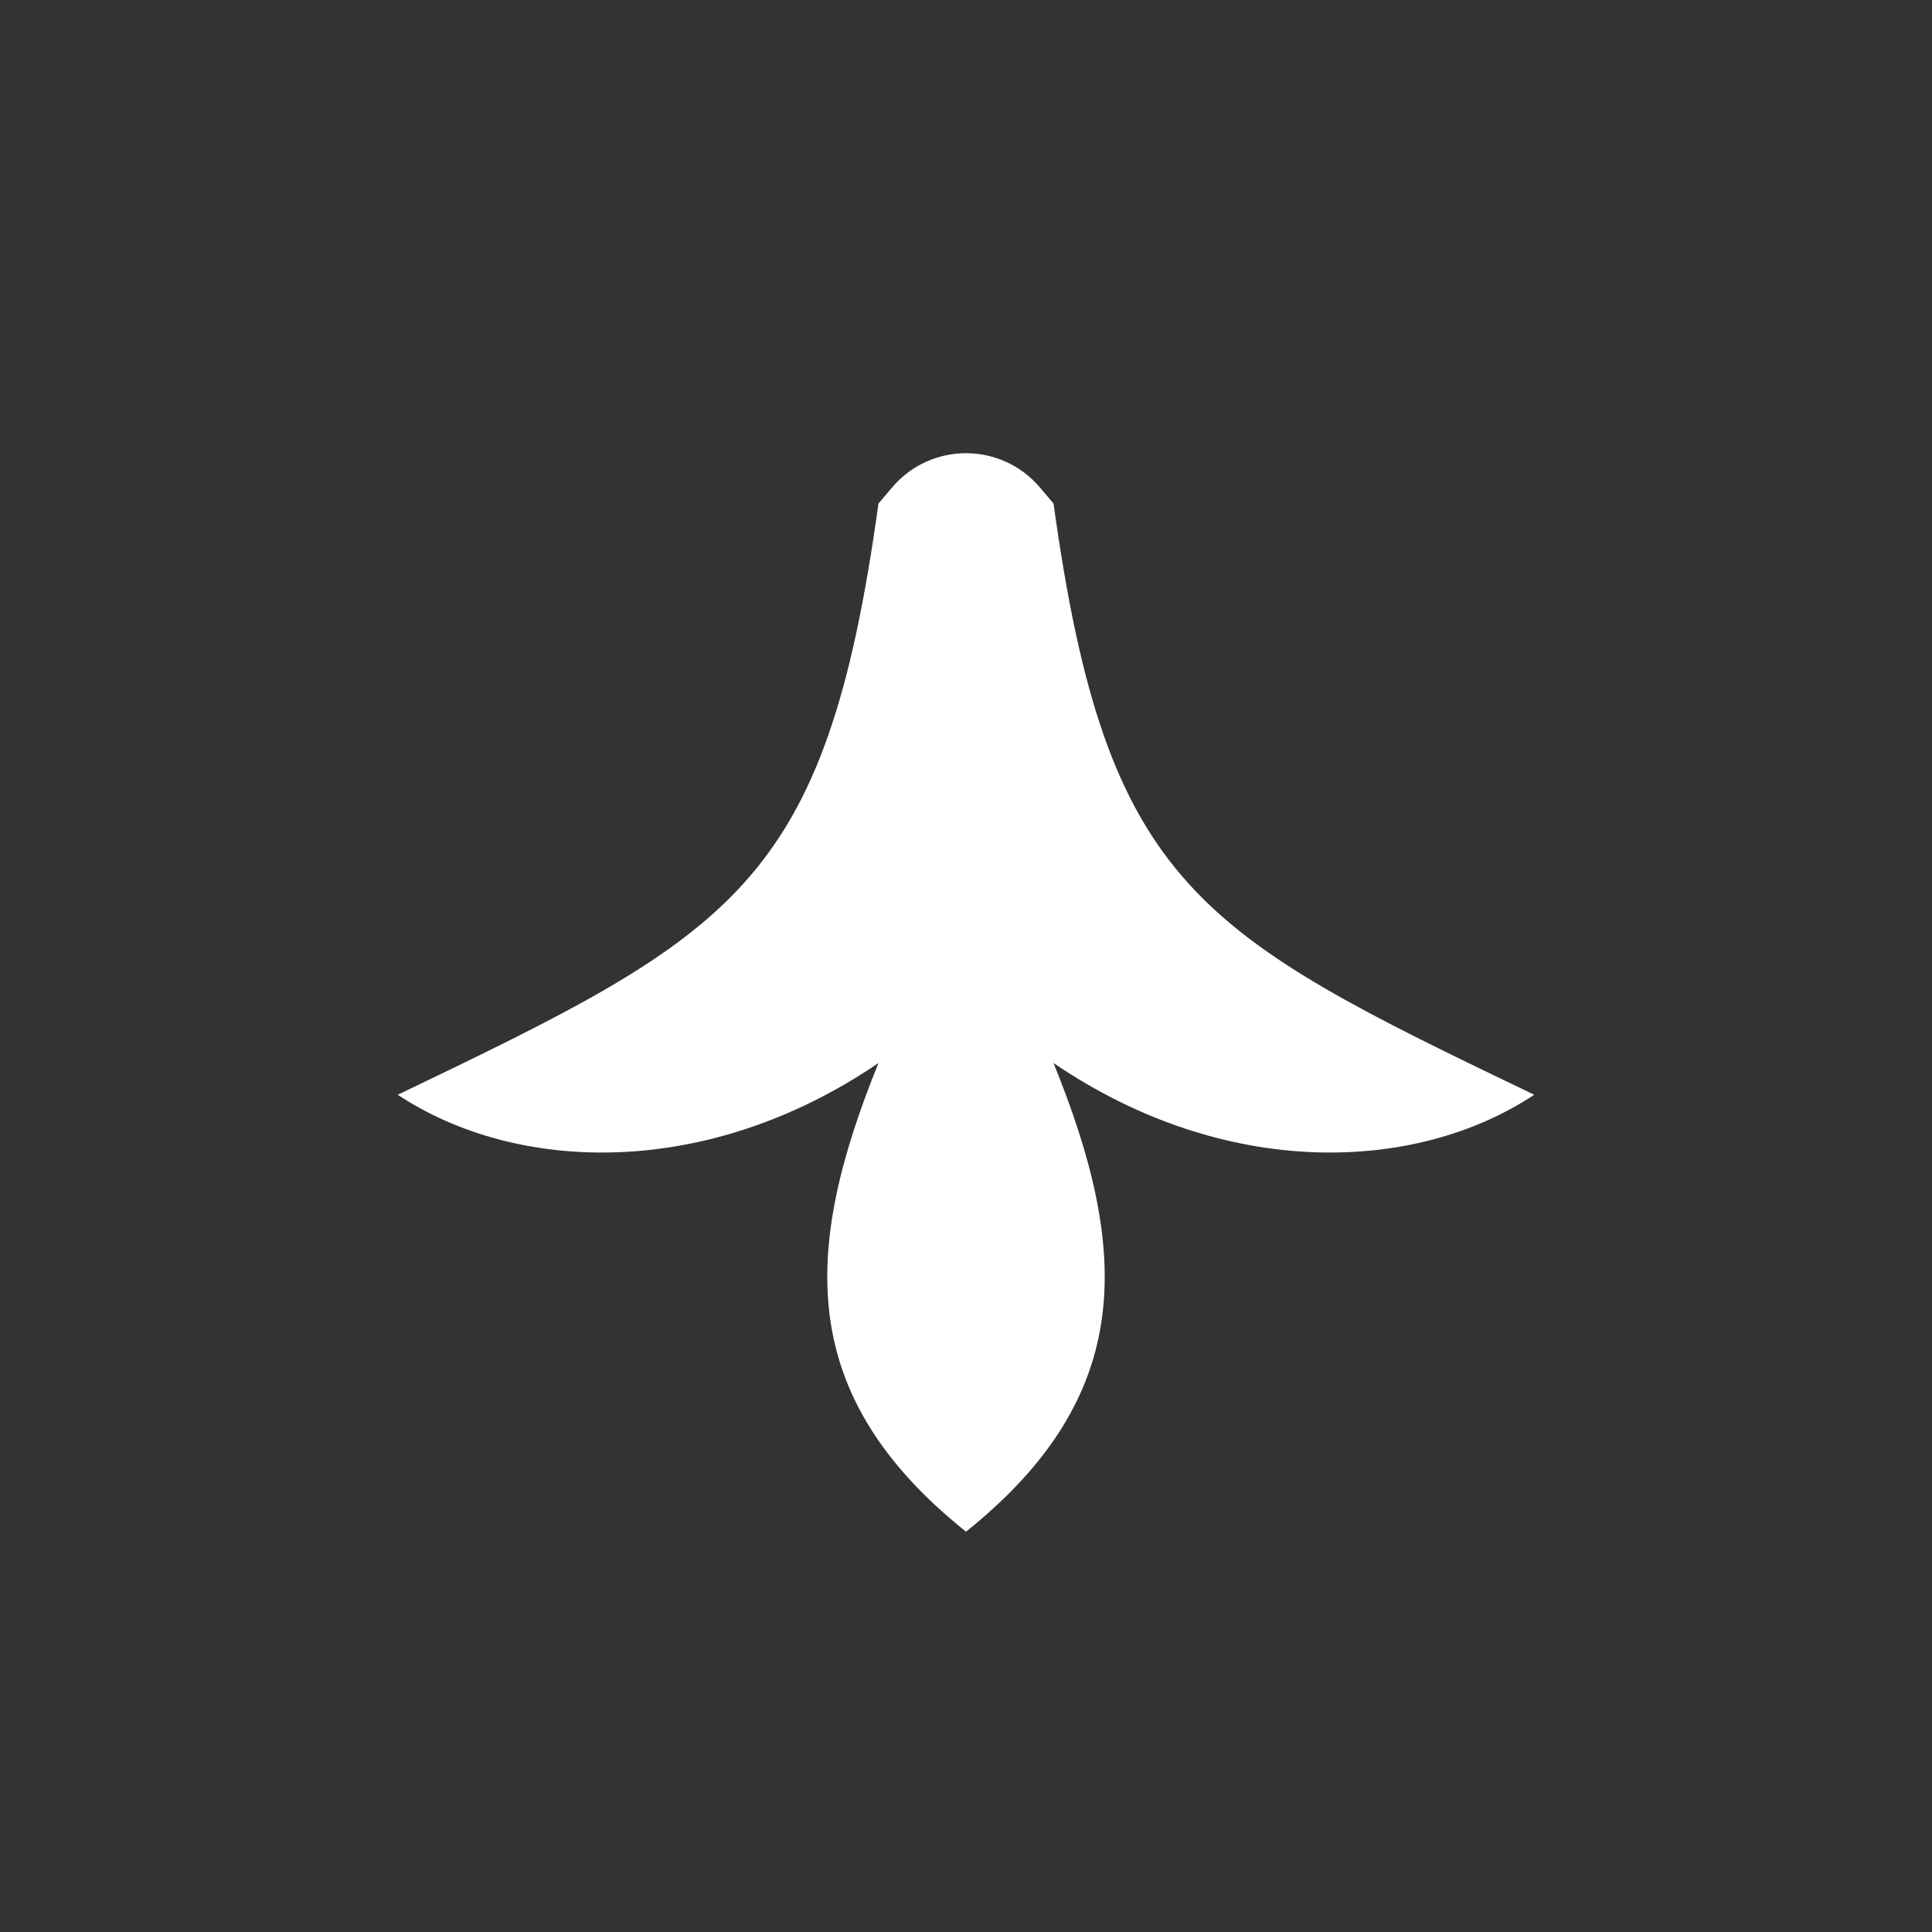 <svg width="34" height="34" viewBox="0 0 34 34" fill="none" xmlns="http://www.w3.org/2000/svg">
<rect x="0" y="0" width="34" height="34" fill="#333333" stroke="none"/>
<path d="M18.542 8.87C18.54 8.862 18.536 8.855 18.53 8.849L18.3 8.578C17.619 7.775 16.381 7.775 15.7 8.578L15.47 8.849C15.464 8.855 15.46 8.862 15.458 8.87V8.87C15.458 8.872 15.457 8.875 15.457 8.878C14.524 15.616 12.919 16.424 7 19.266C9.099 20.657 12.453 20.757 15.46 18.707C14.118 22.011 14.006 24.558 17 26.955C19.994 24.558 19.882 22.011 18.54 18.707C21.547 20.757 24.901 20.657 27 19.266C21.081 16.424 19.476 15.616 18.543 8.878C18.543 8.875 18.542 8.872 18.542 8.87V8.87Z" fill="white"/>
</svg>
